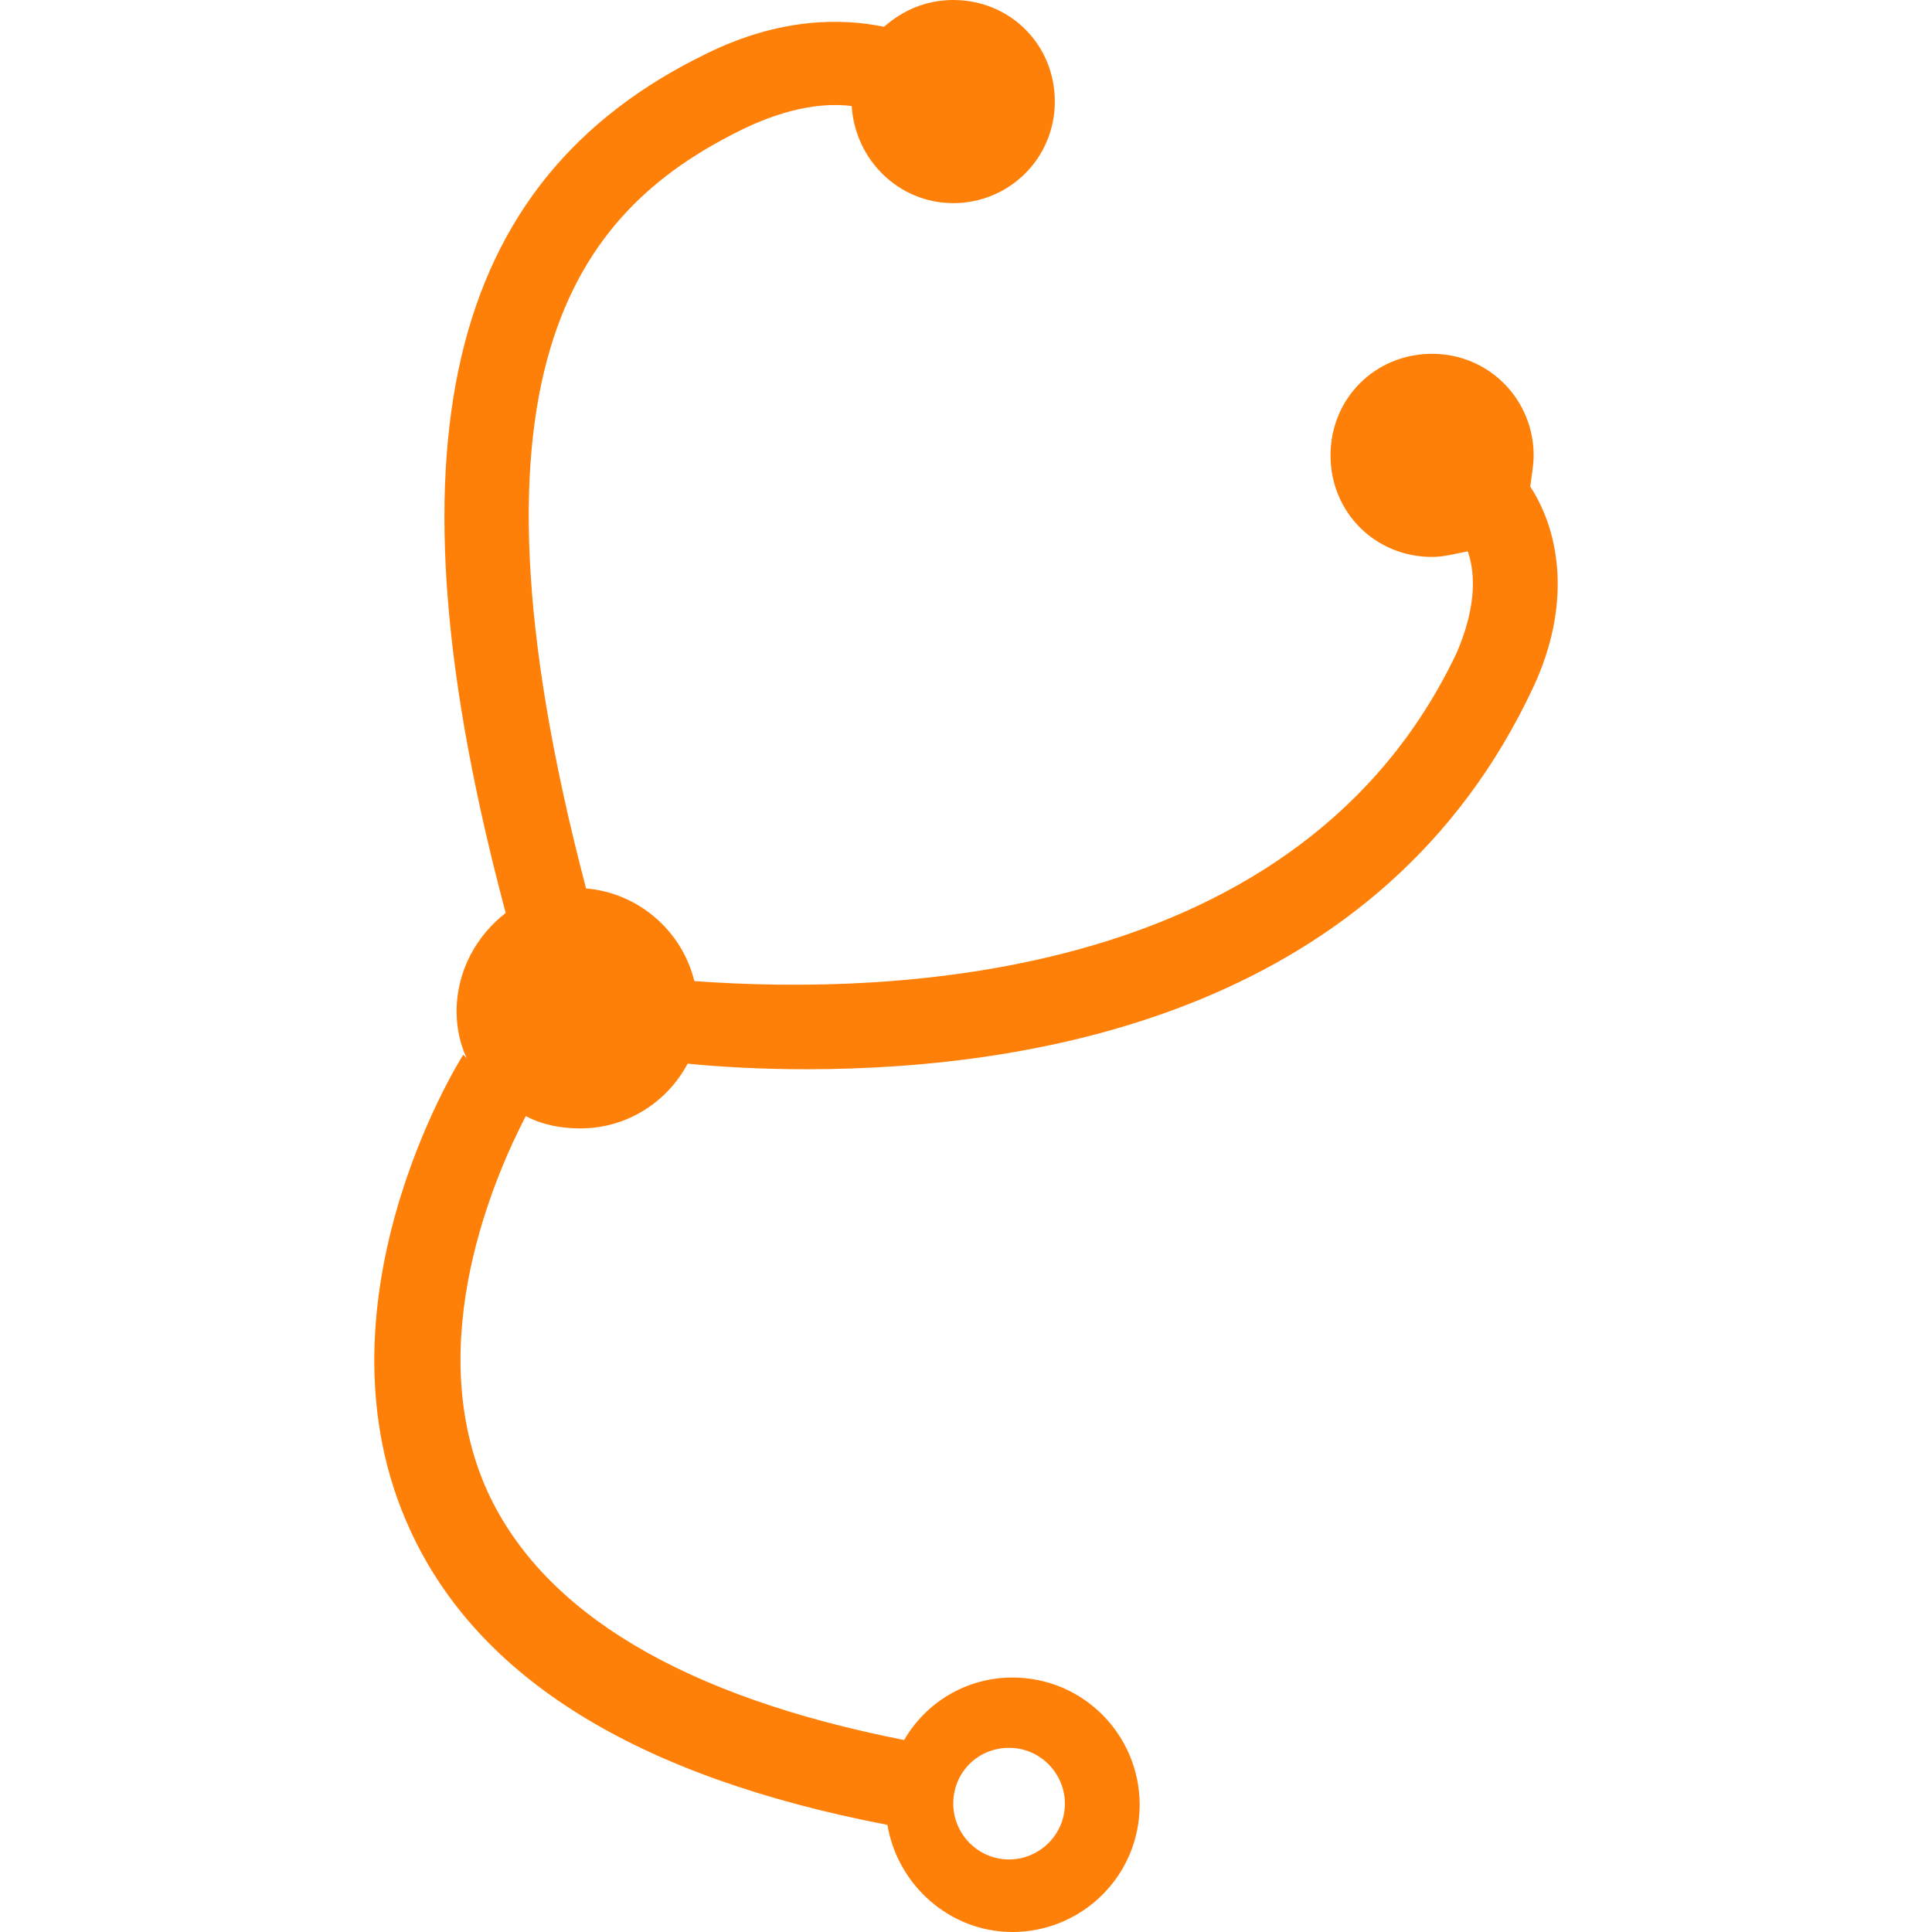 <svg preserveAspectRatio="xMidYMid meet" data-bbox="47.026 13.5 106.03 173.1" viewBox="47.026 13.5 106.03 173.1" height="200" width="200" xmlns="http://www.w3.org/2000/svg" data-type="color" role="presentation" aria-hidden="true" aria-labelledby="svgcid-4li6c9yn6jd"><defs><style>#comp-isehzfde2 svg [data-color="1"] {fill: #FF8008;}</style></defs><title id="svgcid-4li6c9yn6jd"></title>
    <g>
        <path d="M150.9 54.3c0-5-4-9.1-9.1-9.1s-9.1 4-9.1 9.1 4 9.1 9.1 9.1c1.1 0 2.1-.3 3.2-.5.8 2.3.6 5.4-1 9.1-14 29.5-50.6 30.7-68.3 29.4-1.1-4.5-5-7.9-9.7-8.3C53.5 45.5 66 31.9 80.2 25c4-1.9 7.2-2.3 9.6-2 .3 4.8 4.2 8.7 9.1 8.7 5 0 9.1-4 9.1-9.1s-4-9.1-9.1-9.1c-2.4 0-4.5.9-6.2 2.4-3.9-.8-9.4-.8-15.9 2.4-23.5 11.4-29.1 35.4-18 77-2.6 2-4.4 5.2-4.4 8.8 0 1.5.3 2.9.9 4.2l-.3-.3c-.6.9-13.9 22.6-4.8 42.5 6.1 13.4 20.4 22.2 42.8 26.5.9 5.4 5.6 9.6 11.2 9.6 6.2 0 11.4-5 11.4-11.4 0-6.2-5-11.4-11.4-11.4-4.2 0-7.8 2.3-9.7 5.6-19.8-3.9-32.3-11.4-37.3-22.2-6.1-13.4.8-28.7 3.4-33.7 1.5.8 3.2 1.1 4.9 1.1 4.2 0 7.8-2.4 9.6-5.8 3 .3 6.7.5 10.6.5 20.9 0 51.7-5.3 65.2-34.3 3.3-7.1 2.5-13.6-.3-17.9.1-.9.3-1.9.3-2.8zm-47 115.8c2.8 0 5 2.3 5 5 0 2.8-2.3 5-5 5-2.8 0-5-2.3-5-5 0-2.8 2.2-5 5-5z" fill="#FF8008" data-color="1"></path>
    </g>
</svg>